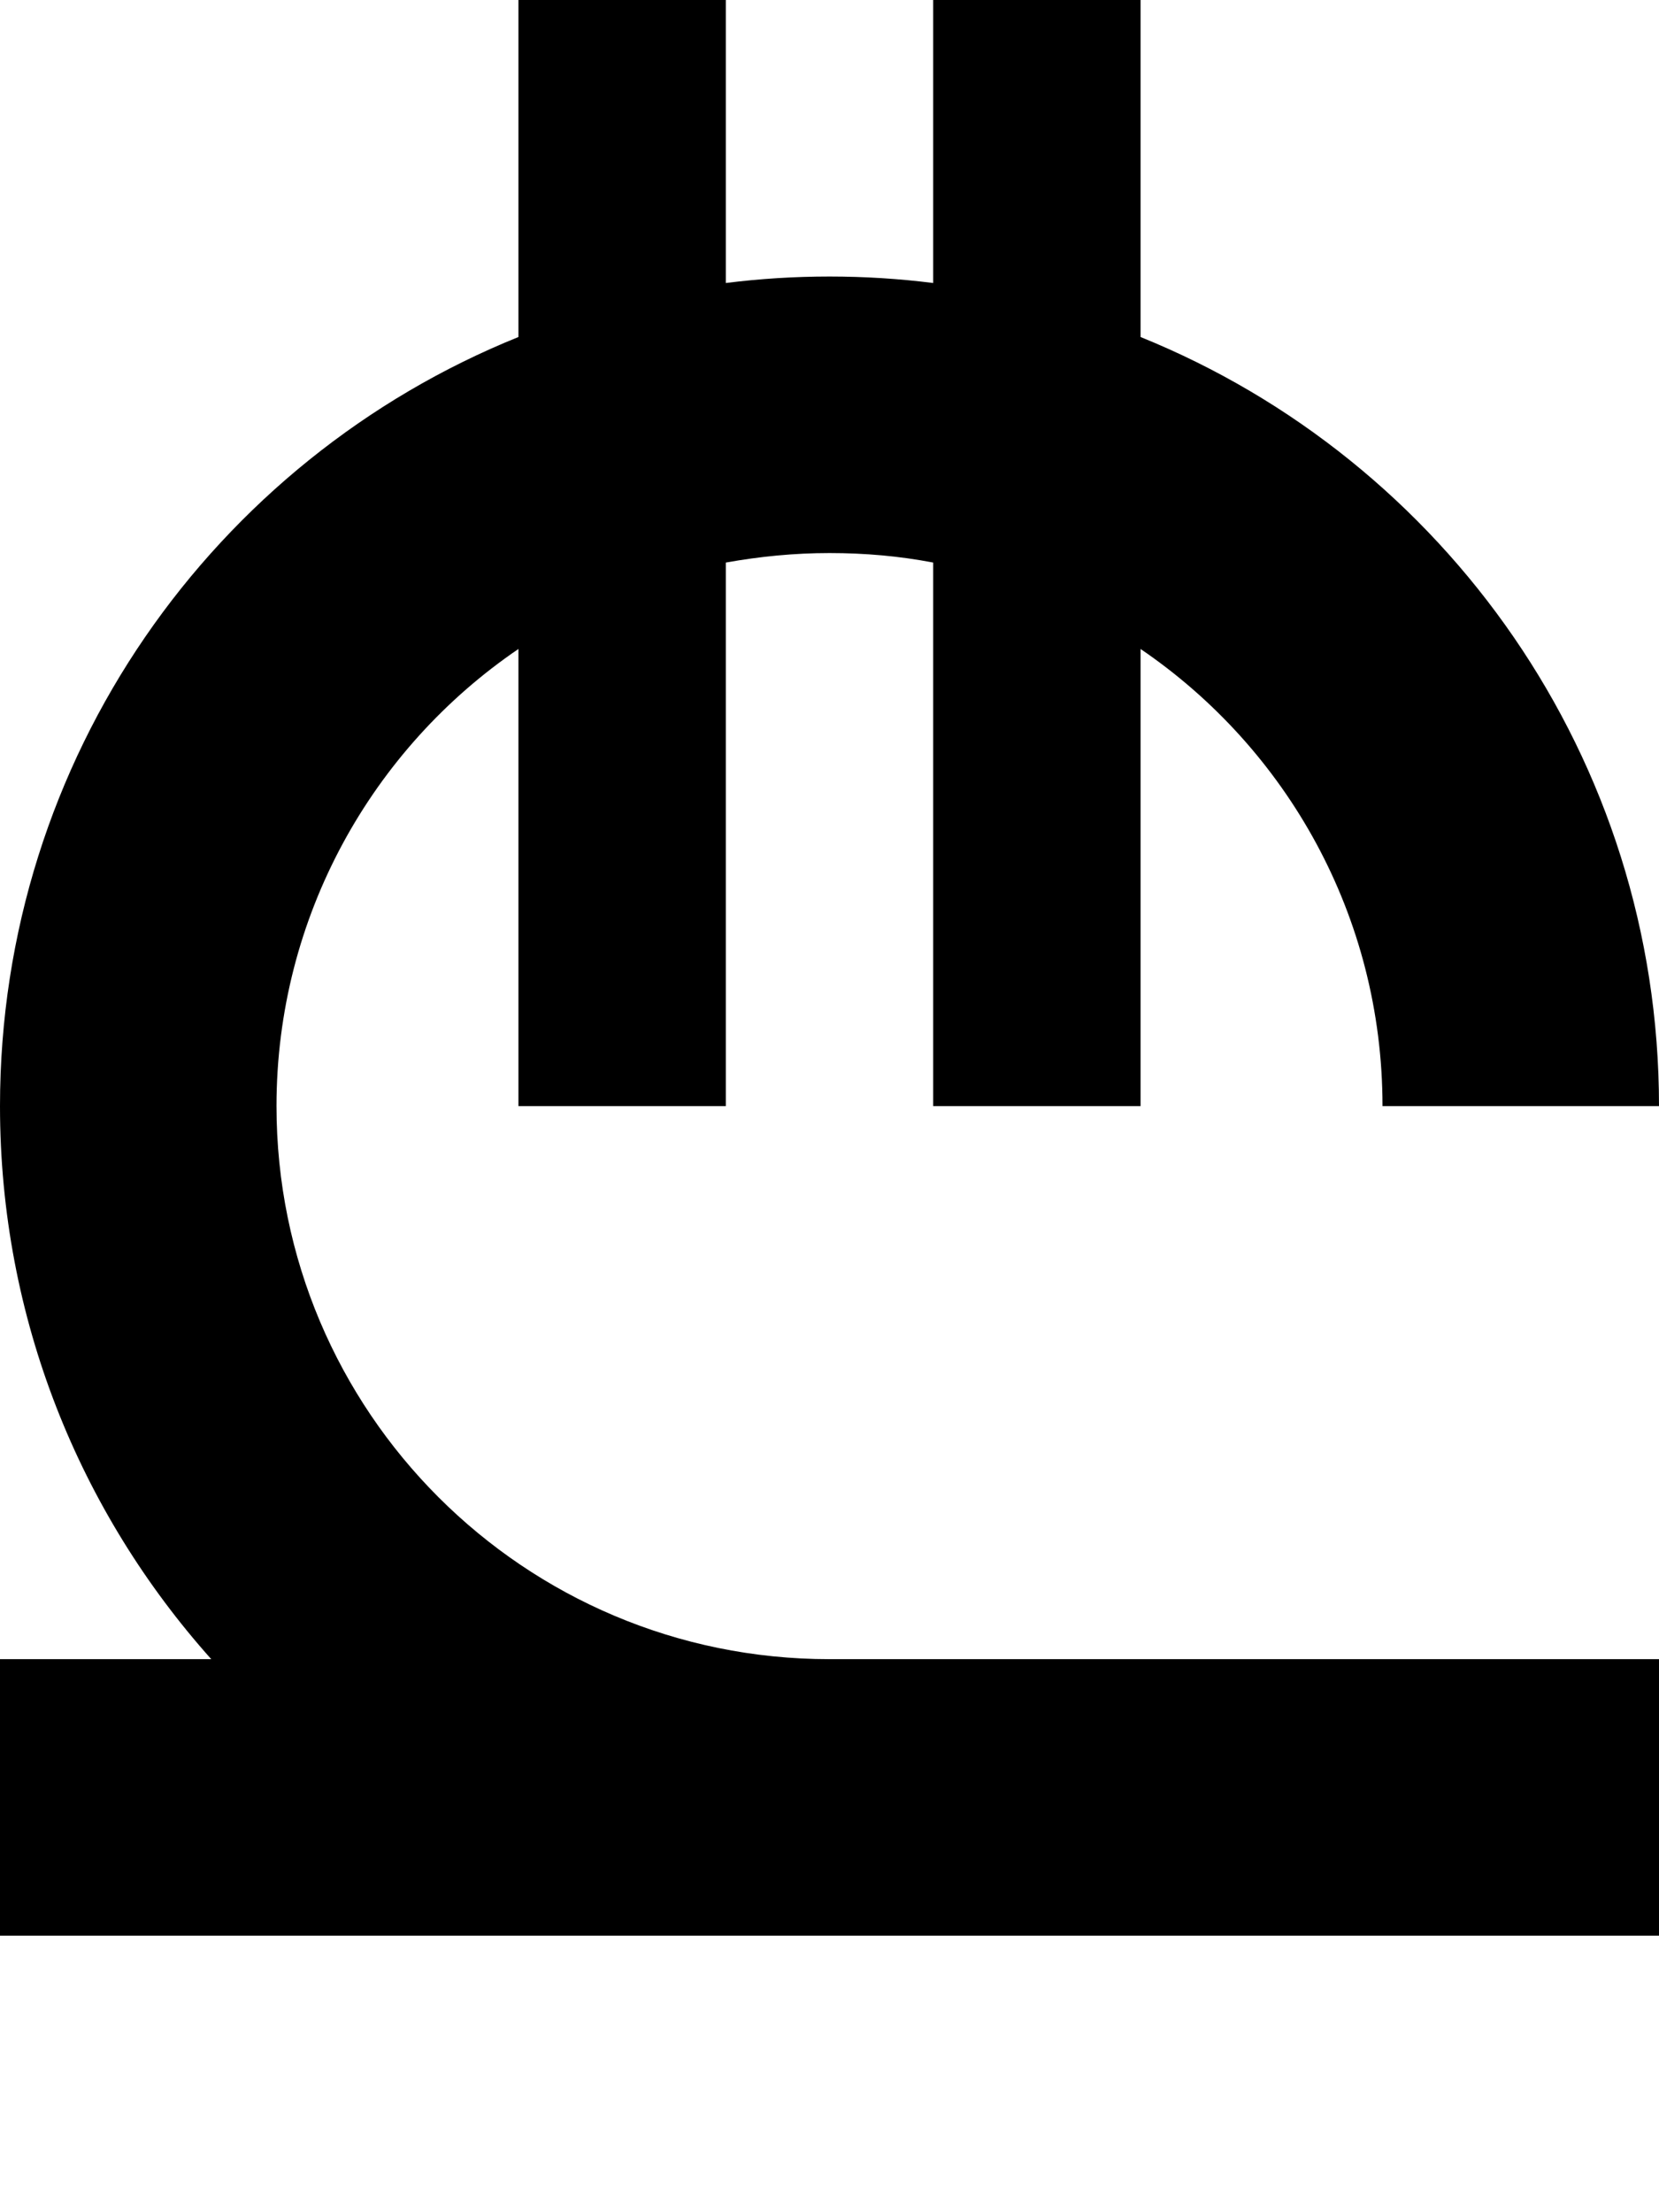 <svg fill="currentColor" xmlns="http://www.w3.org/2000/svg" viewBox="0 0 384 512"><!--! Font Awesome Pro 7.1.0 by @fontawesome - https://fontawesome.com License - https://fontawesome.com/license (Commercial License) Copyright 2025 Fonticons, Inc. --><path fill="currentColor" d="M168 0l0 65.5c7.9-1 15.9-1.5 24-1.5s16.1 .5 24 1.5l0-65.5 48 0 0 78c70.4 28.5 120 97.5 120 178l-64 0c0-44-22.2-82.8-56-105.8l0 105.8-48 0 0-125.8c-7.8-1.5-15.8-2.2-24-2.2s-16.2 .8-24 2.2l0 125.8-48 0 0-105.8c-33.8 23-56 61.9-56 105.8 0 70.7 57.3 128 128 128l192 0 0 64-384 0 0-64 48.9 0C18.5 350 0 305.2 0 256 0 175.4 49.6 106.4 120 78l0-78 48 0z"/></svg>